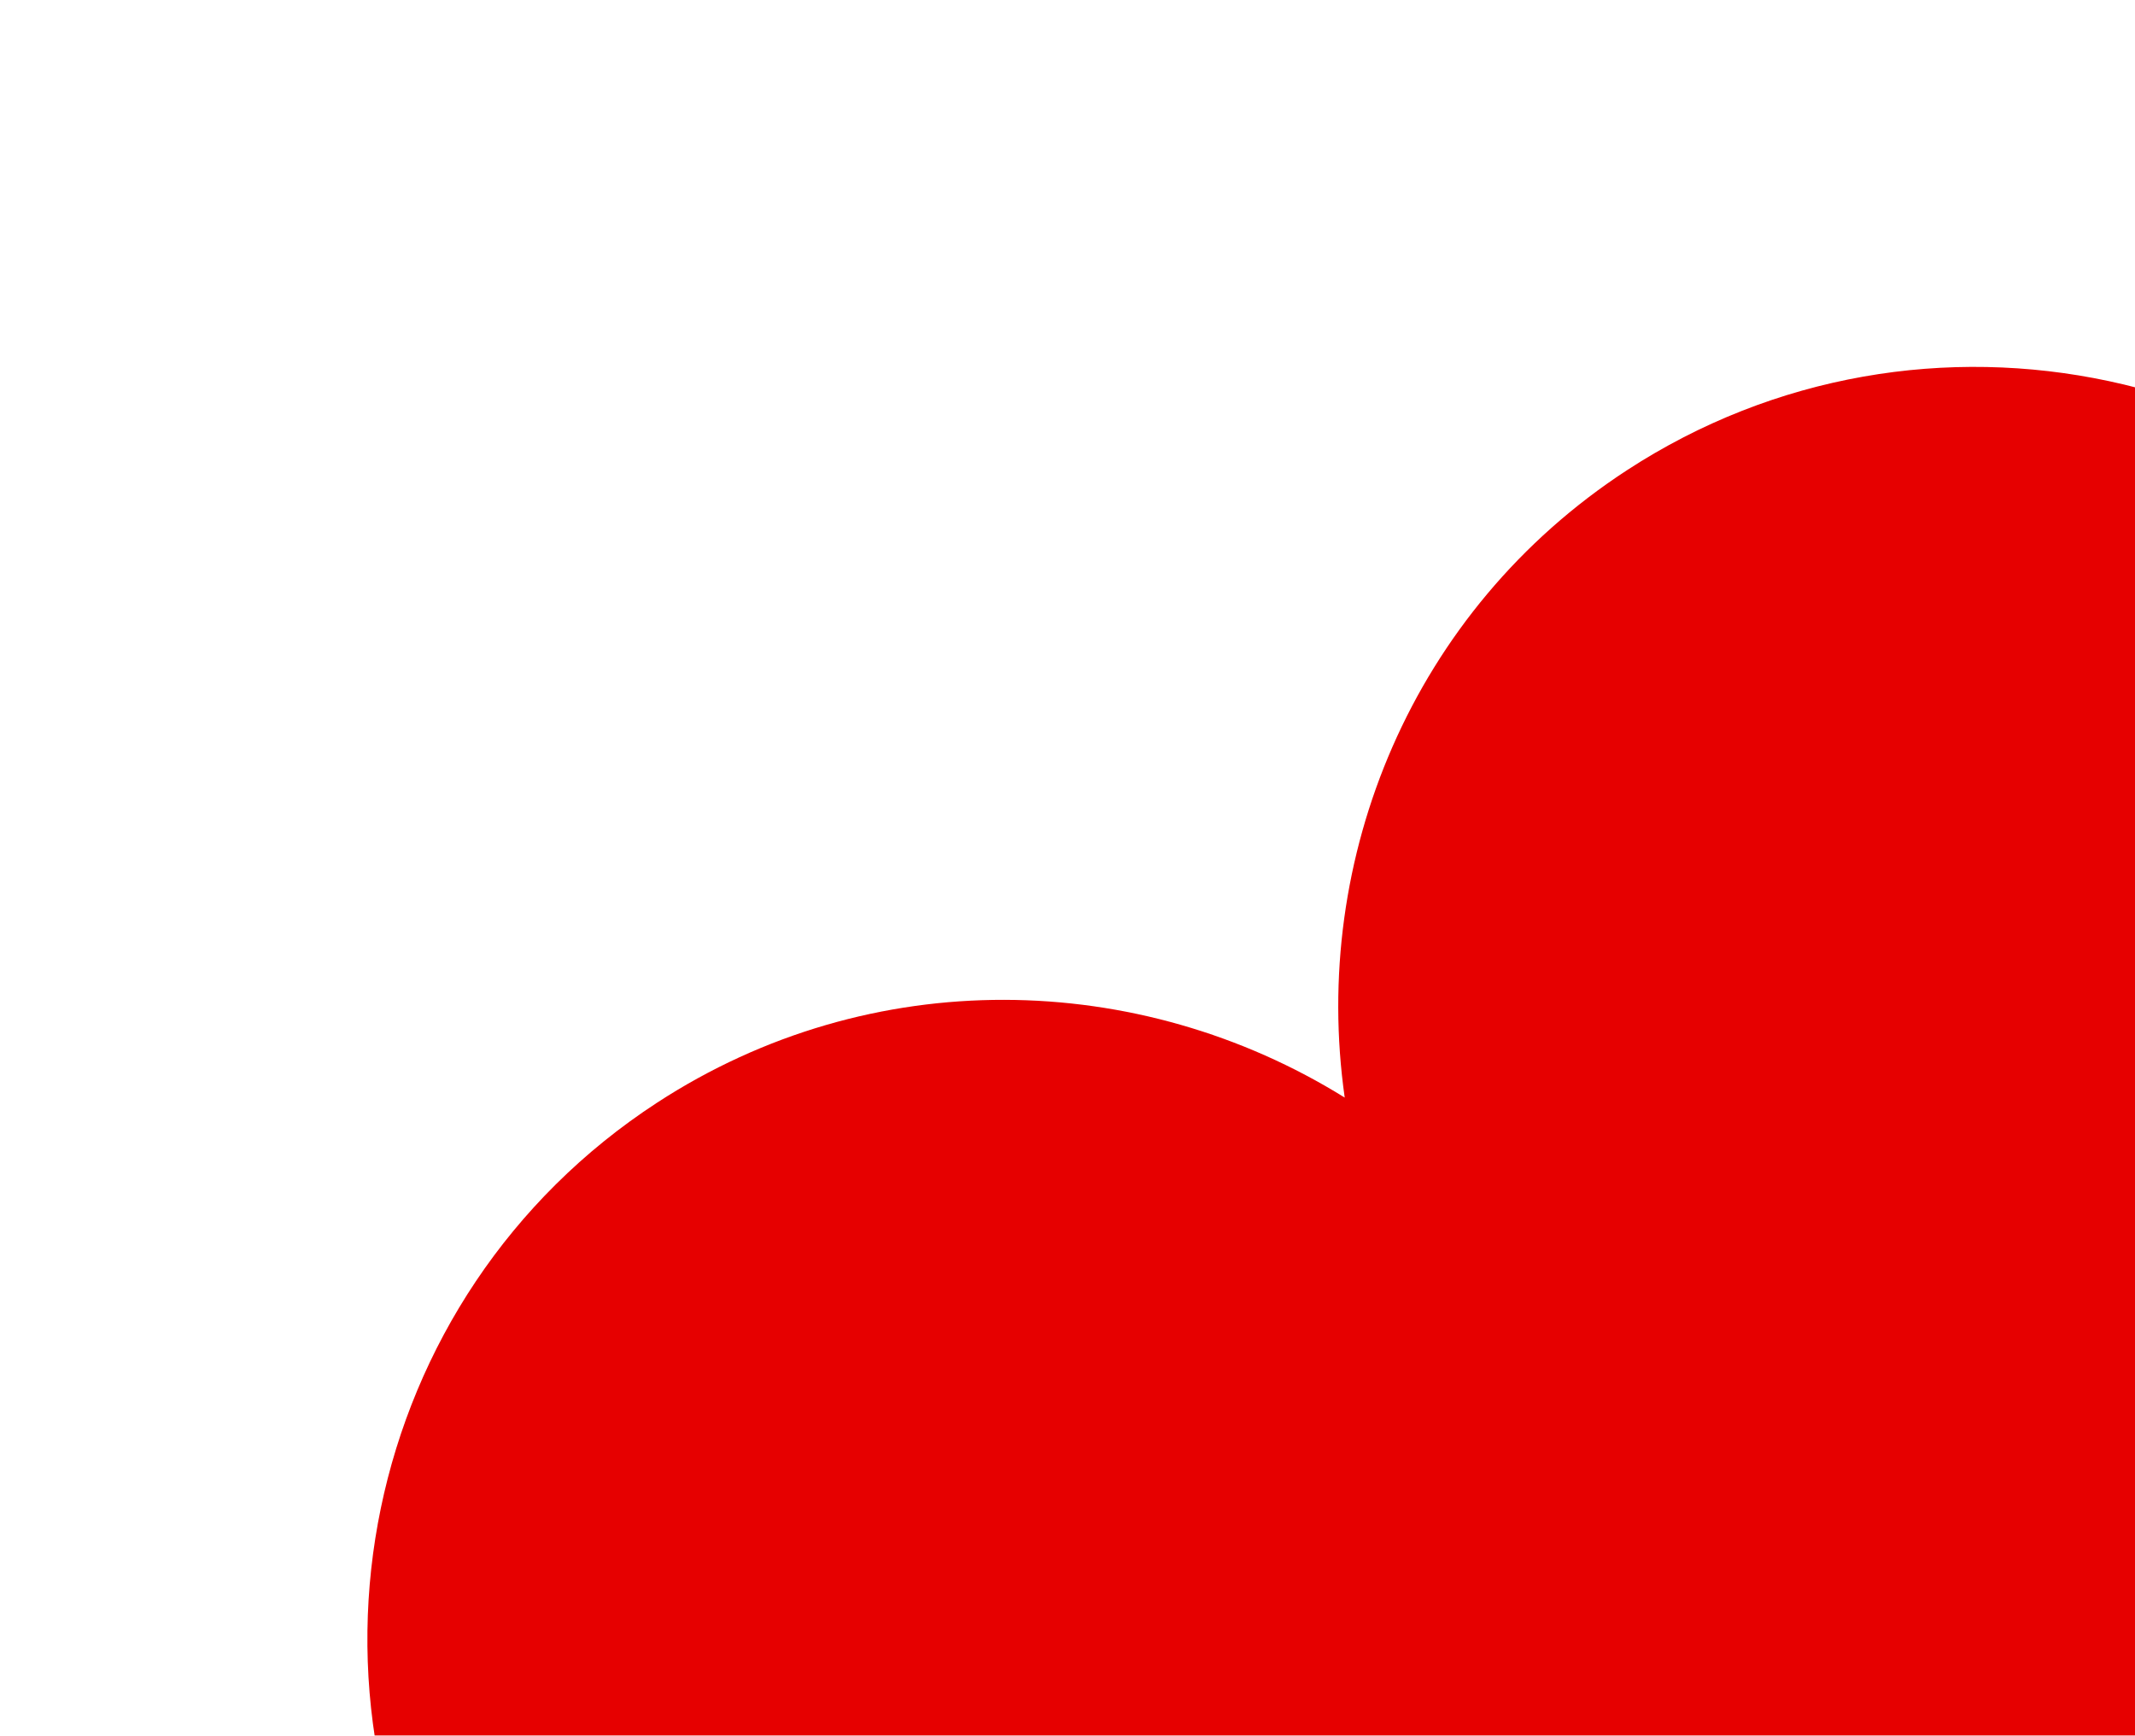 <svg width="230" height="187" viewBox="0 0 230 187" fill="none" xmlns="http://www.w3.org/2000/svg">
<g filter="url(#filter0_d_108_116)">
<path d="M67.758 111.82C35.876 132.612 26.98 175.524 47.902 207.606C90.467 272.873 167.051 247.317 253.714 282.763C254.046 191.149 309.126 127.299 267.923 64.119C247.001 32.037 204.145 22.875 172.262 43.667C149.136 58.749 138.192 85.47 141.864 111.253C119.749 97.499 90.884 96.738 67.758 111.82Z" fill="#E60000"/>
</g>
<defs>
<filter id="filter0_d_108_116" x="0.578" y="0.529" width="324.636" height="328.234" filterUnits="userSpaceOnUse" color-interpolation-filters="sRGB">
<feFlood flood-opacity="0" result="BackgroundImageFix"/>
<feColorMatrix in="SourceAlpha" type="matrix" values="0 0 0 0 0 0 0 0 0 0 0 0 0 0 0 0 0 0 127 0" result="hardAlpha"/>
<feOffset dx="3" dy="7"/>
<feGaussianBlur stdDeviation="19.5"/>
<feComposite in2="hardAlpha" operator="out"/>
<feColorMatrix type="matrix" values="0 0 0 0 0 0 0 0 0 0 0 0 0 0 0 0 0 0 0.25 0"/>
<feBlend mode="normal" in2="BackgroundImageFix" result="effect1_dropShadow_108_116"/>
<feBlend mode="normal" in="SourceGraphic" in2="effect1_dropShadow_108_116" result="shape"/>
</filter>
</defs>
</svg>
